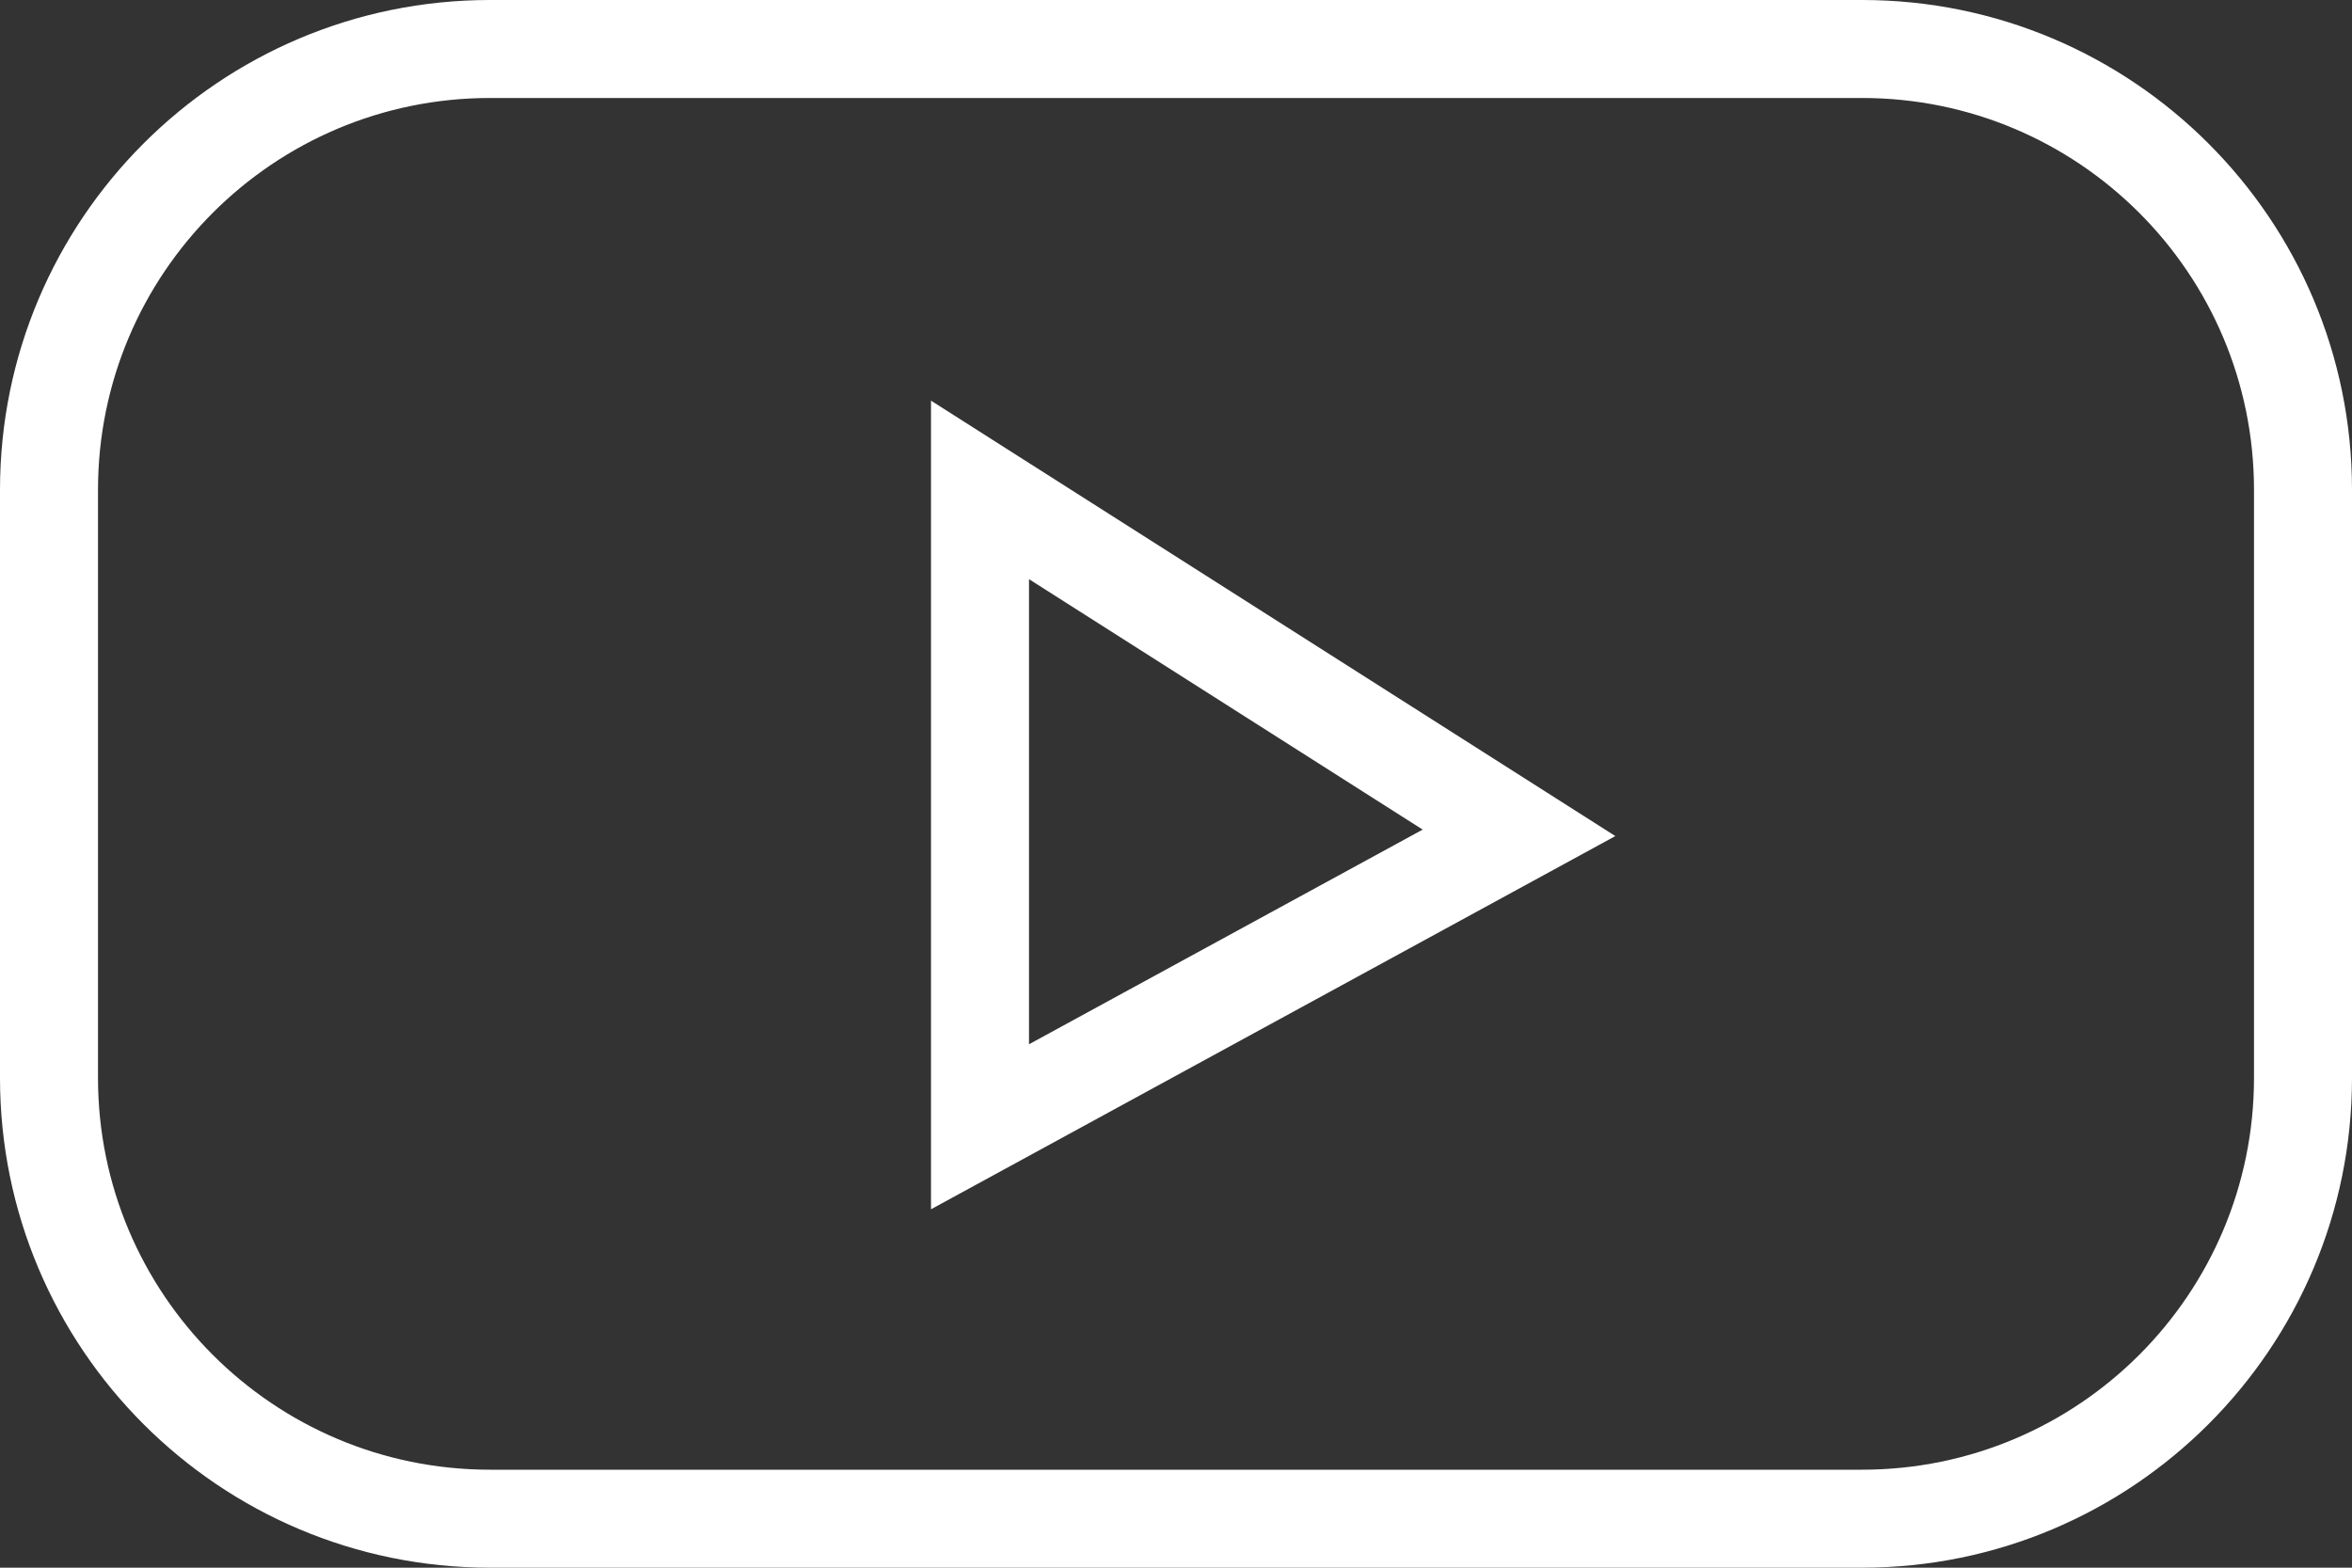 <svg width="24" height="16" viewBox="0 0 24 16" fill="none" xmlns="http://www.w3.org/2000/svg">
<rect x="0" y="0" width="24" height="16" fill="#333333" stroke="none"/>
<path fill-rule="evenodd" clip-rule="evenodd" d="M5 1H19C21.209 1 23 2.791 23 5V11C23 13.209 21.209 15 19 15H5C2.791 15 1 13.209 1 11V5C1 2.791 2.791 1 5 1ZM0 5C0 2.239 2.239 0 5 0H19C21.761 0 24 2.239 24 5V11C24 13.761 21.761 16 19 16H5C2.239 16 0 13.761 0 11V5ZM10.268 4.578L9.5 4.089V5V11.5V12.342L10.239 11.939L15.739 8.939L16.483 8.533L15.768 8.078L10.268 4.578ZM10.5 10.658V5.911L14.517 8.467L10.5 10.658Z" fill="white"/>
</svg>
